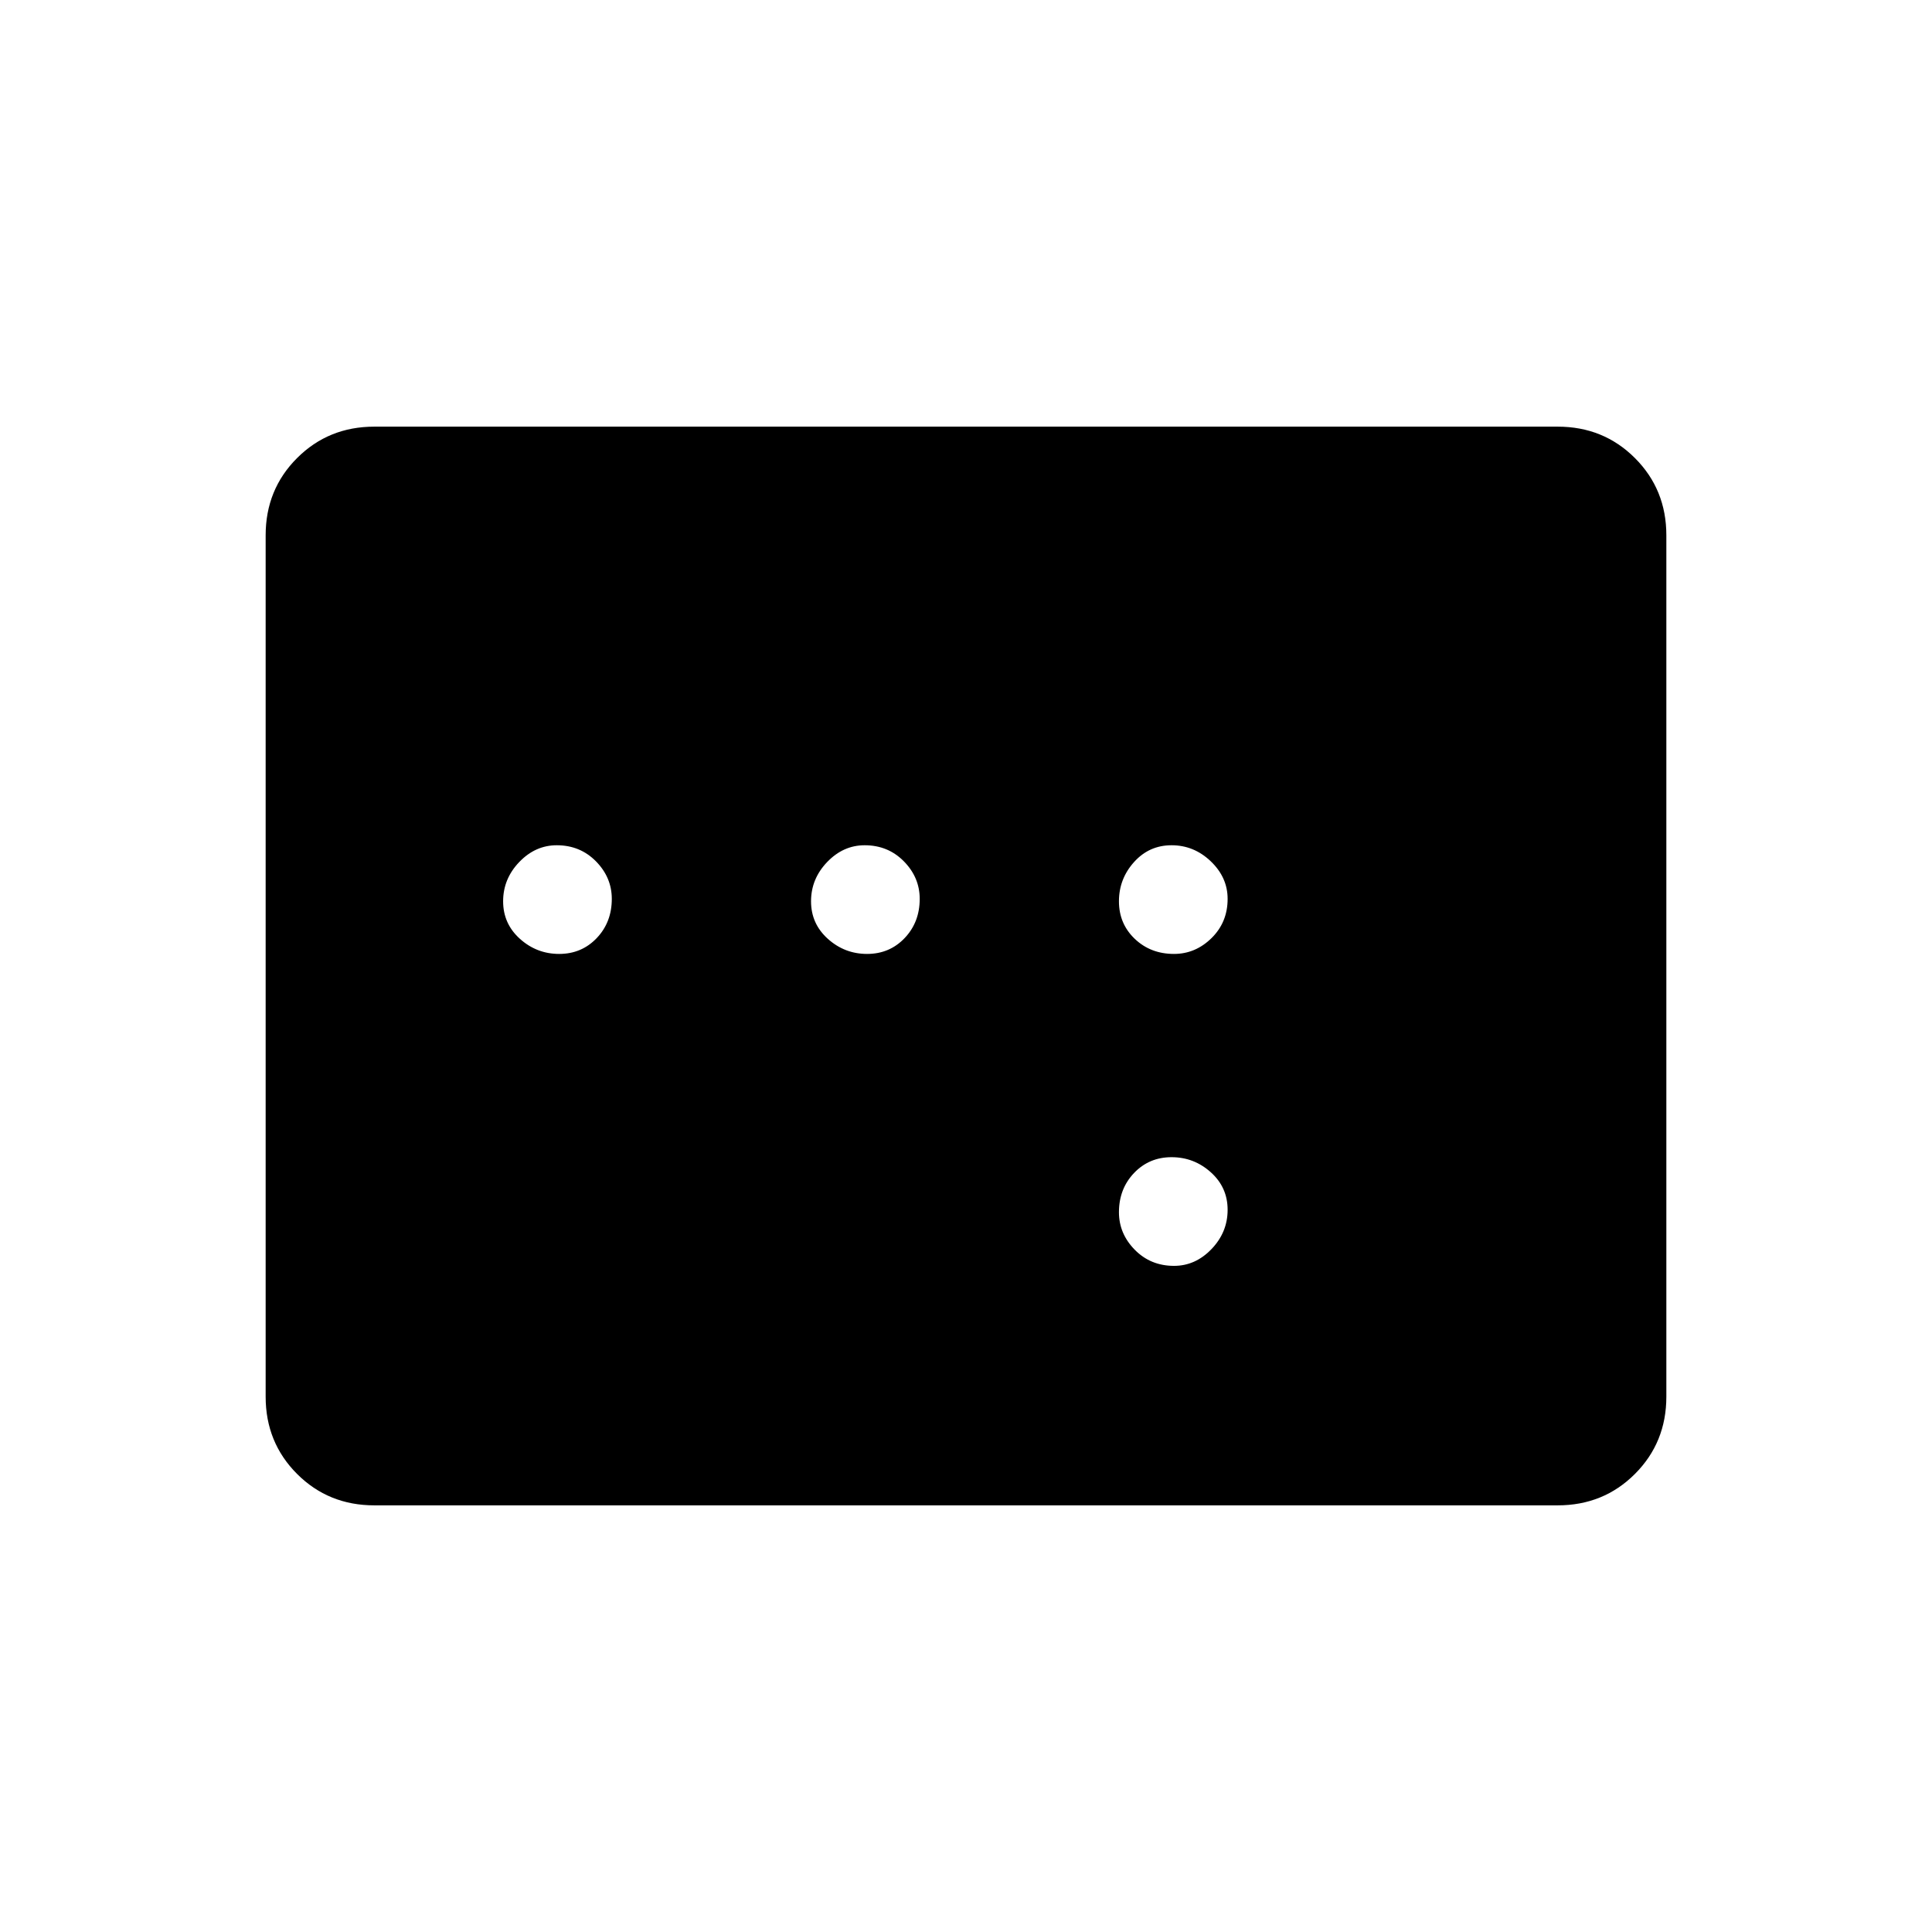 <svg xmlns="http://www.w3.org/2000/svg" width="48" height="48" viewBox="0 -960 960 960"><path d="M186-212q-22.77 0-38.39-15.61Q132-243.23 132-266v-428q0-22.78 15.61-38.39Q163.23-748 186-748h588q22.78 0 38.39 15.61T828-694v428q0 22.77-15.61 38.39Q796.78-212 774-212H186Zm91.85-274q11.15 0 18.65-7.86 7.5-7.87 7.5-19.49 0-10.65-7.86-18.65-7.87-8-19.49-8-10.65 0-18.65 8.35-8 8.35-8 19.5t8.35 18.65q8.35 7.5 19.5 7.5Zm153 0q11.15 0 18.65-7.86 7.5-7.87 7.5-19.49 0-10.65-7.86-18.65-7.87-8-19.49-8-10.65 0-18.65 8.35-8 8.35-8 19.5t8.35 18.65q8.35 7.5 19.5 7.5Zm152.5 0q10.65 0 18.65-7.86 8-7.87 8-19.49 0-10.65-8.35-18.65-8.35-8-19.5-8t-18.65 8.35q-7.5 8.35-7.5 19.5t7.86 18.65q7.87 7.5 19.49 7.5Zm0 155q10.65 0 18.65-8.35 8-8.35 8-19.5t-8.35-18.65q-8.35-7.5-19.5-7.5t-18.65 7.86q-7.5 7.87-7.5 19.49 0 10.65 7.86 18.65 7.87 8 19.49 8Z"/></svg>
